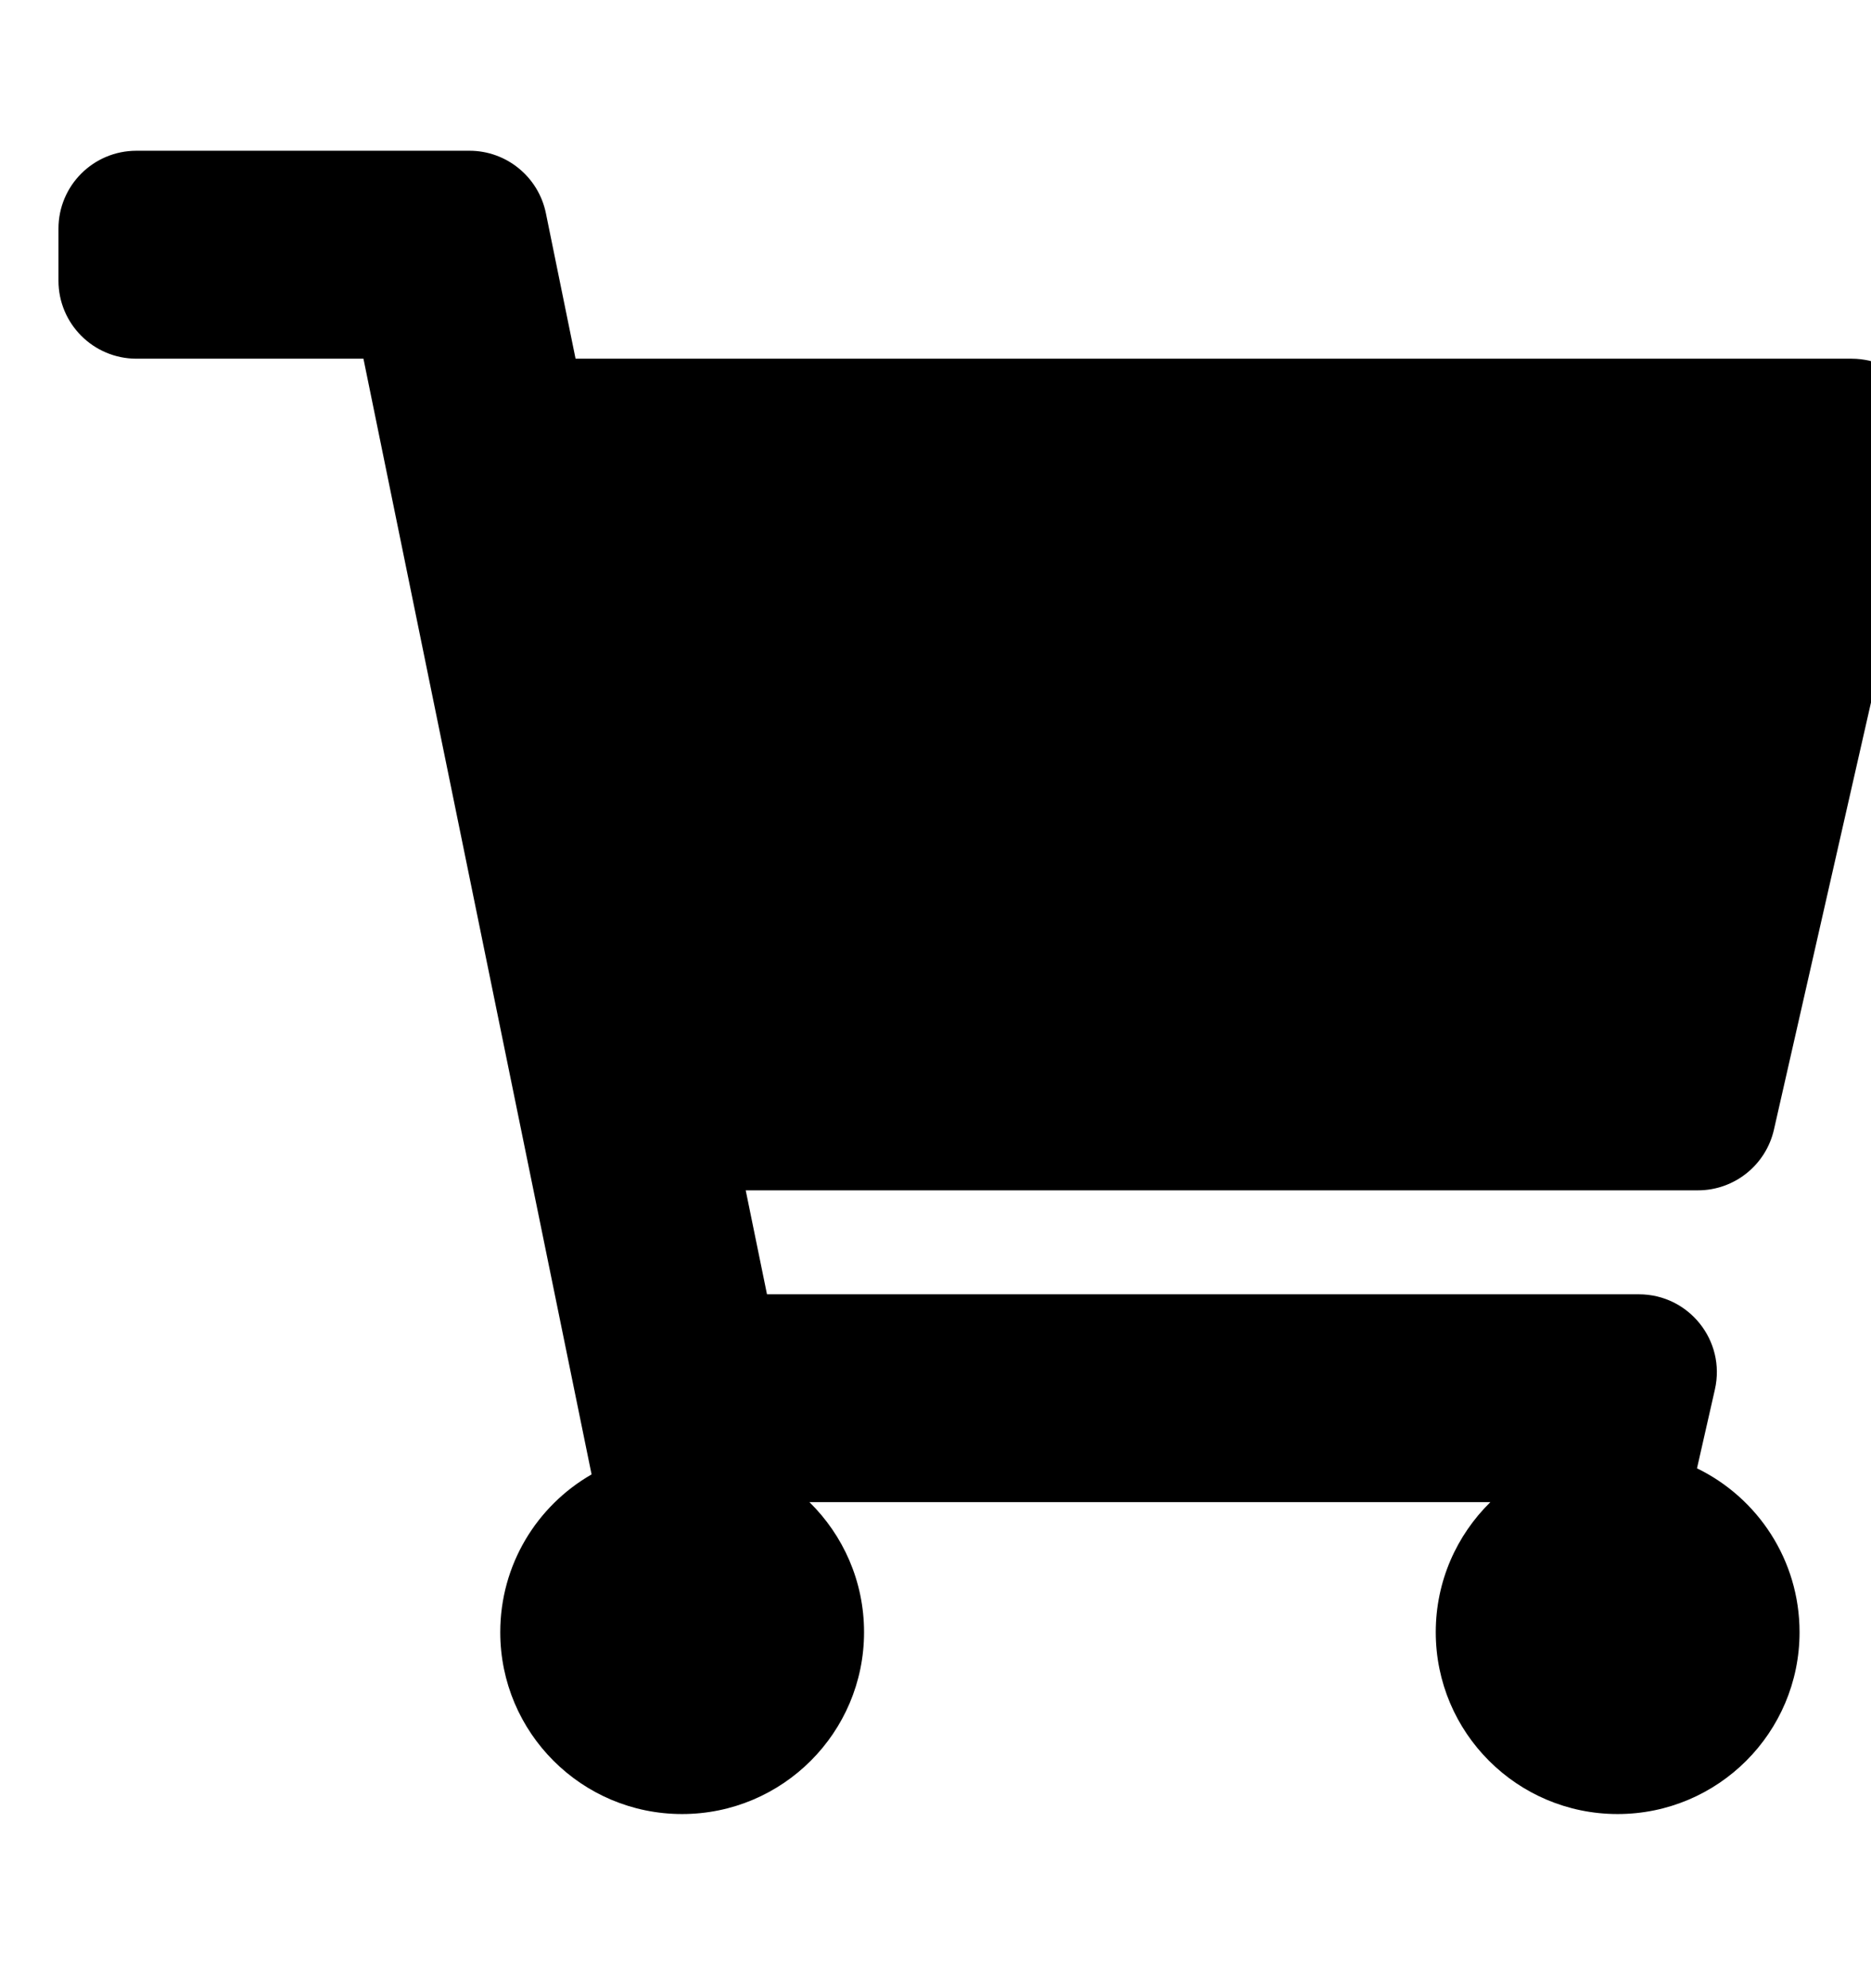 <svg width="16" height="17" viewBox="0 0 16 17" fill="none" xmlns="http://www.w3.org/2000/svg">
<g clip-path="url(#clip0_37_719)">
<path d="M15.17 9.659L16.483 3.881C16.578 3.464 16.261 3.067 15.833 3.067H4.922L4.668 1.822C4.604 1.512 4.331 1.289 4.015 1.289H1.167C0.798 1.289 0.5 1.587 0.5 1.955V2.4C0.5 2.768 0.798 3.067 1.167 3.067H3.108L5.059 12.607C4.592 12.875 4.278 13.378 4.278 13.956C4.278 14.815 4.974 15.511 5.833 15.511C6.692 15.511 7.389 14.815 7.389 13.956C7.389 13.52 7.21 13.127 6.922 12.844H12.745C12.457 13.127 12.278 13.52 12.278 13.956C12.278 14.815 12.974 15.511 13.833 15.511C14.692 15.511 15.389 14.815 15.389 13.956C15.389 13.34 15.031 12.807 14.512 12.555L14.665 11.881C14.76 11.464 14.443 11.067 14.015 11.067H6.559L6.377 10.178H14.52C14.831 10.178 15.101 9.962 15.17 9.659Z" fill="black"/>
</g>
<defs>
<clipPath id="clip0_37_719">
<rect width="16" height="16" fill="white" transform="translate(0 0.9)"/>
</clipPath>
</defs>
</svg>
